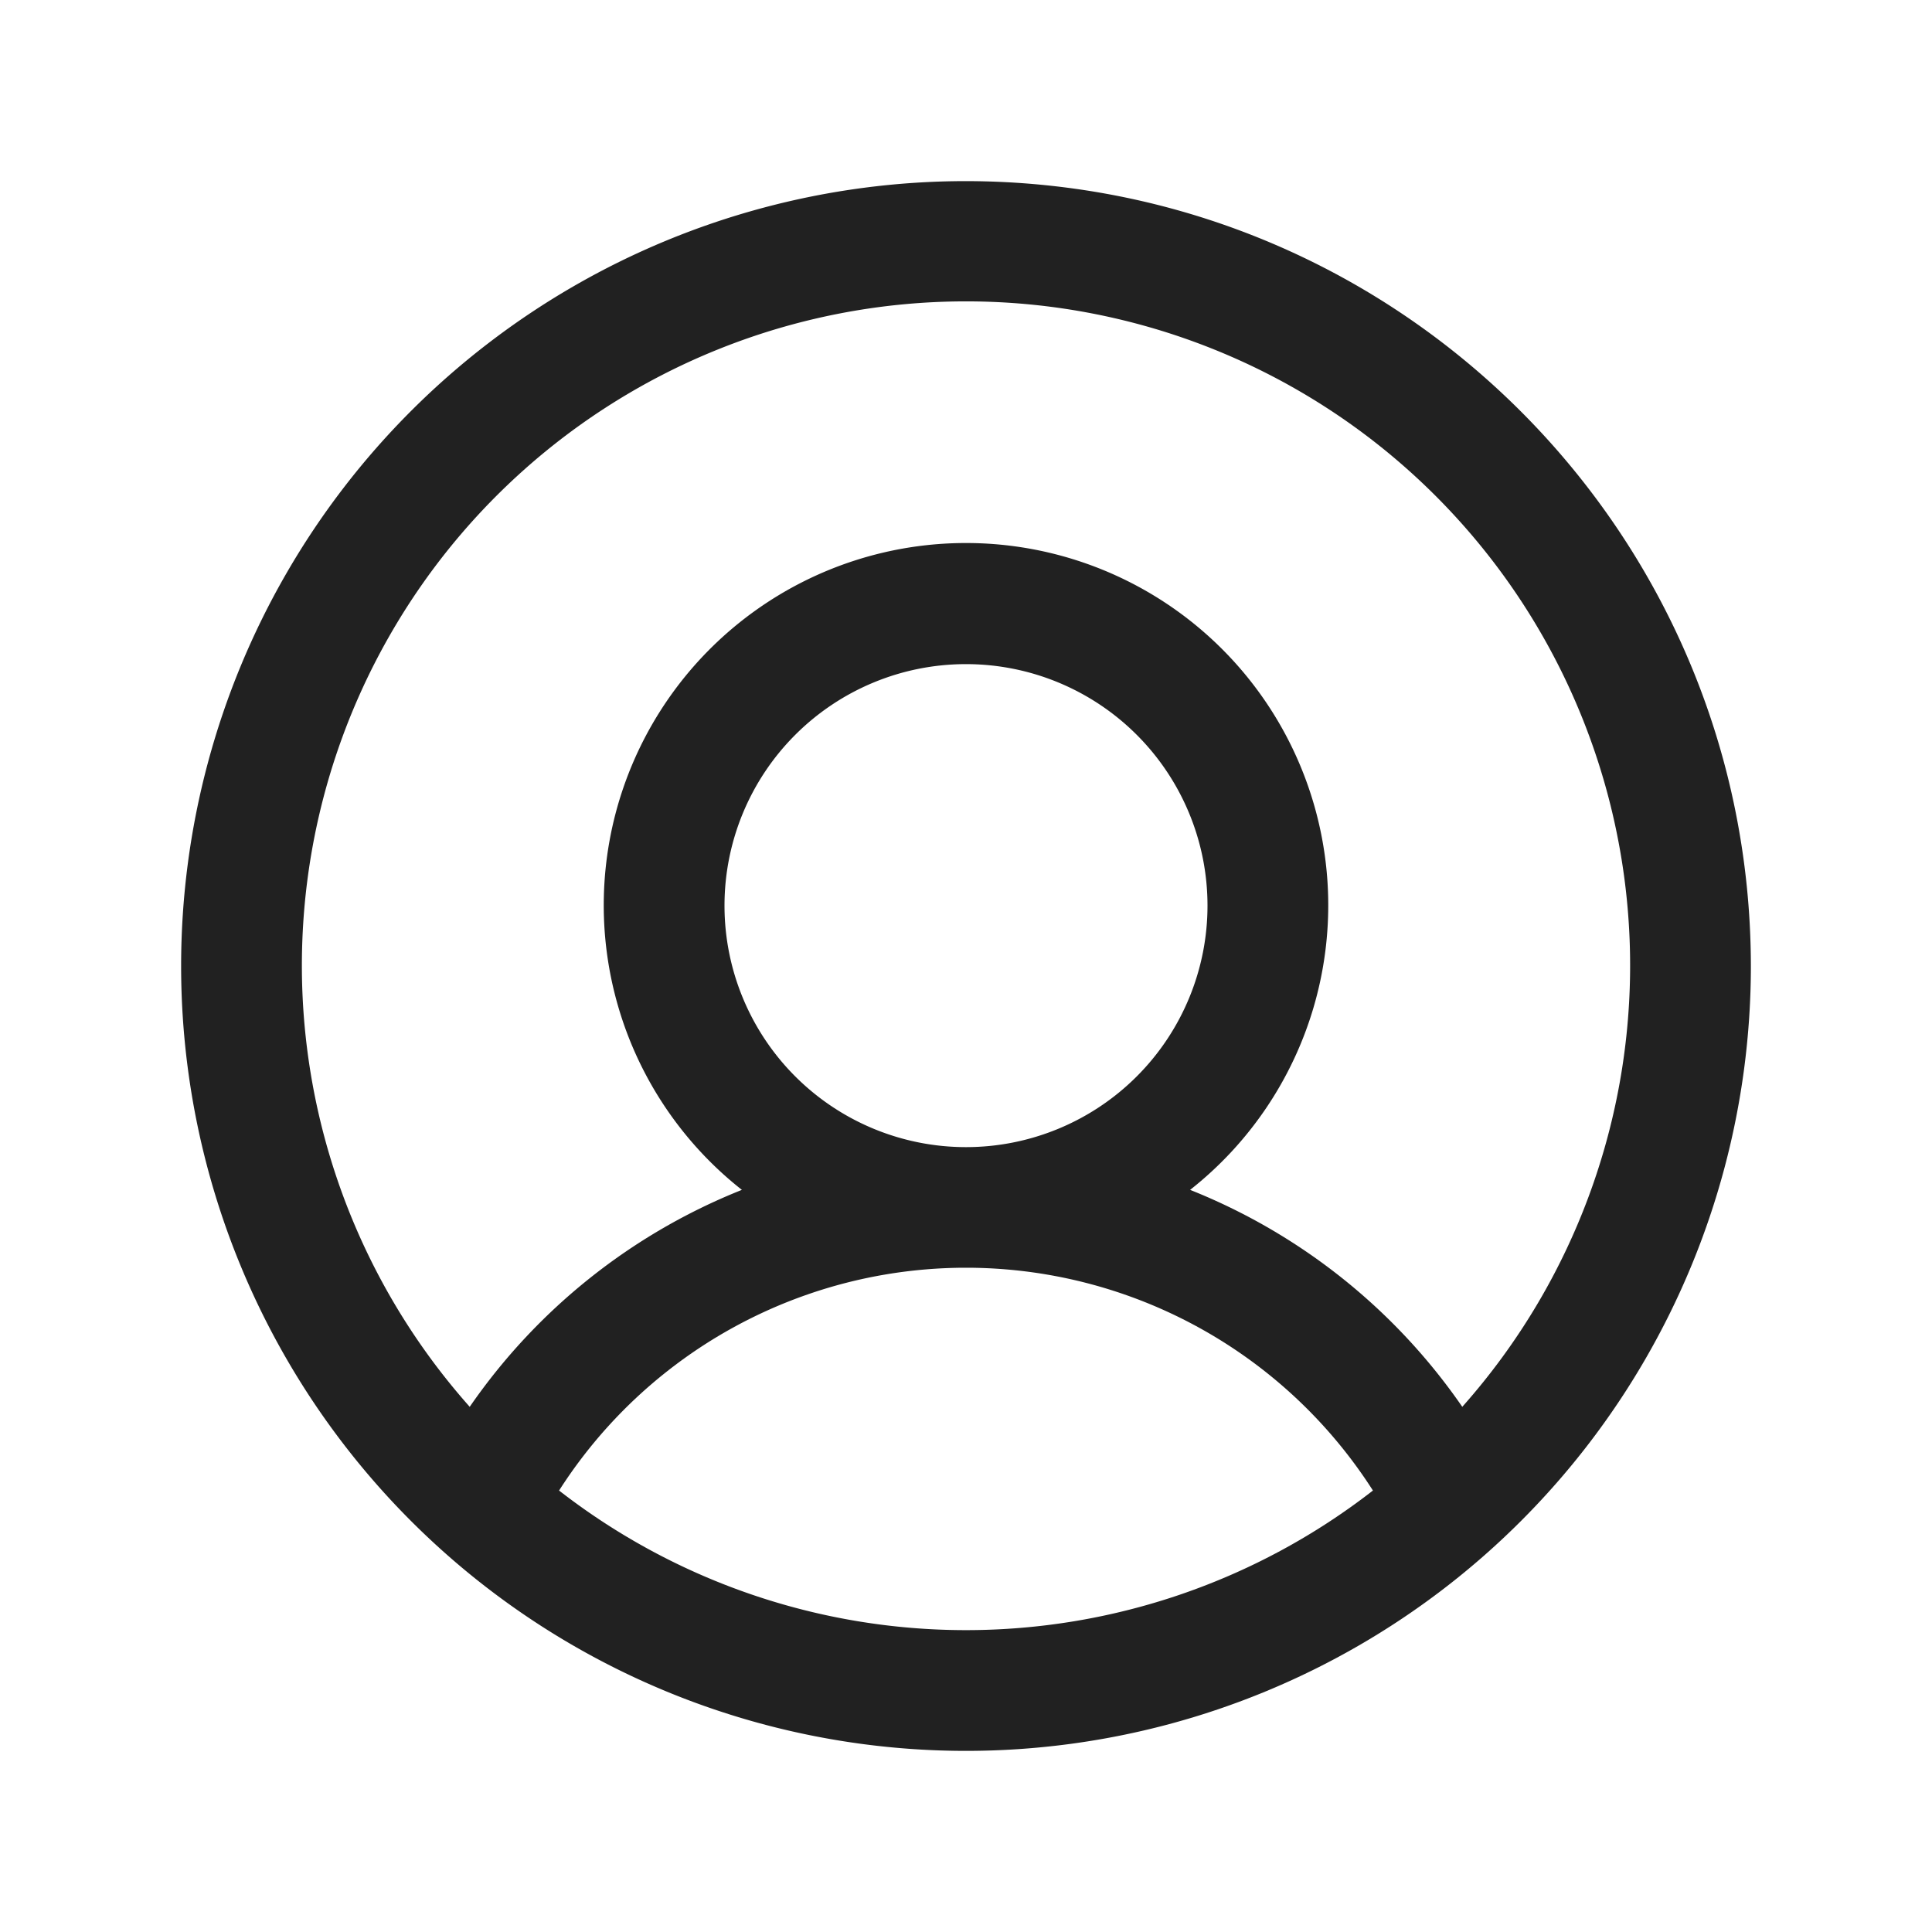 <svg xmlns="http://www.w3.org/2000/svg" viewBox="0 0 24 24"><path d="M12 2.25A9.75 9.75 0 0 0 2.25 12 9.75 9.75 0 0 0 12 21.75 9.75 9.75 0 0 0 21.75 12c-.006-5.382-4.368-9.744-9.75-9.75ZM6.945 18.516a6 6 0 0 1 10.11 0 8.235 8.235 0 0 1-10.11 0ZM9 11.25a3 3 0 1 1 6 0 3 3 0 0 1-6 0Zm9.165 6.226a7.464 7.464 0 0 0-3.381-2.695 4.5 4.5 0 1 0-5.568 0 7.464 7.464 0 0 0-3.381 2.695 8.25 8.25 0 1 1 12.33 0Z" fill="rgb(33, 33, 33) /* {&quot;name&quot;:&quot;Grey 4&quot;} */"/></svg>